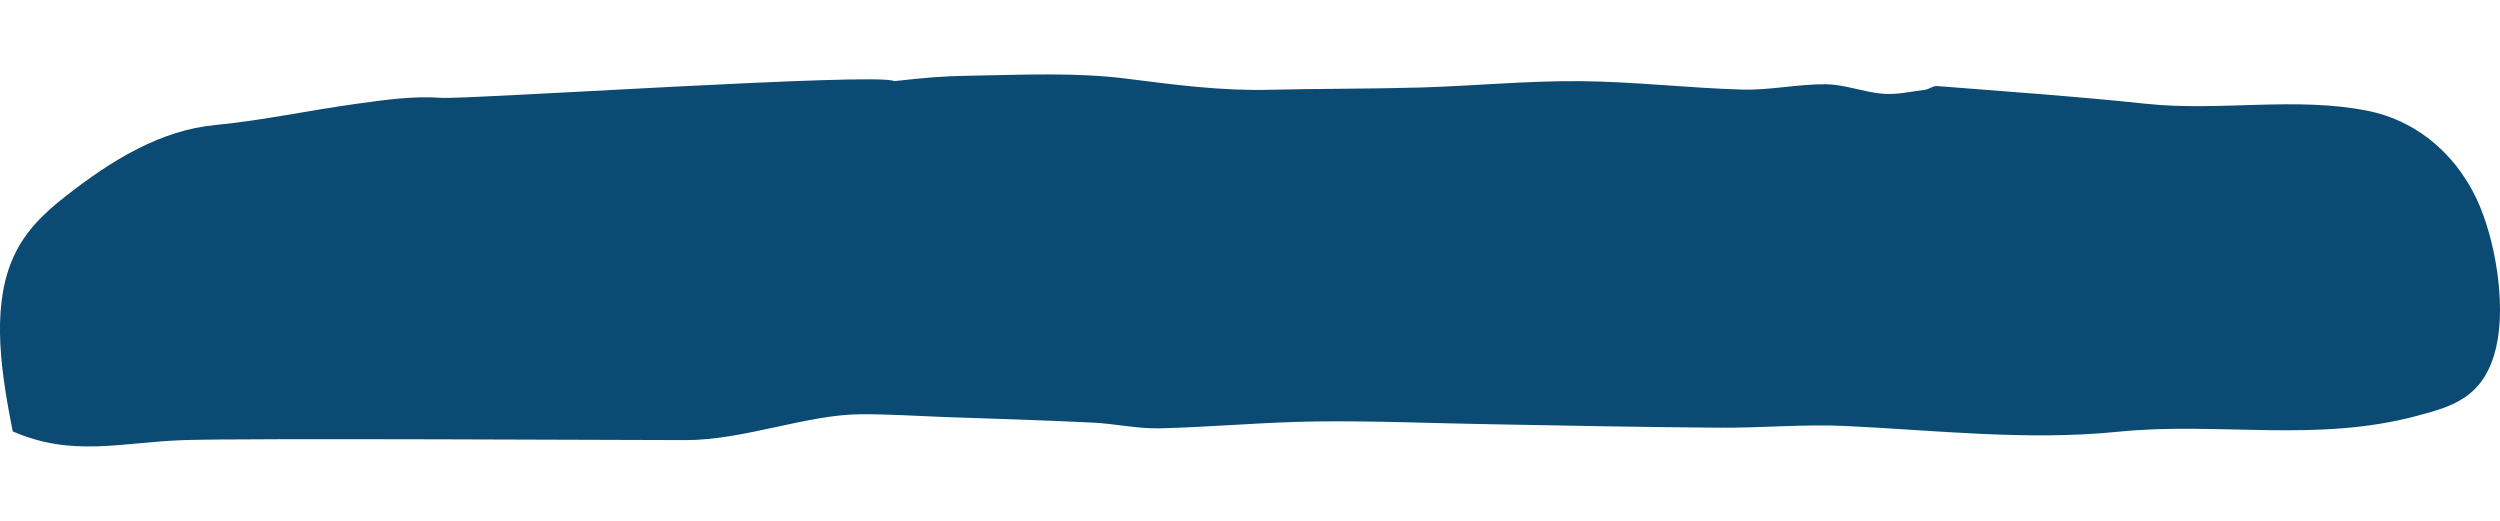 <svg width="24" height="5" viewBox="0 0 24 5" fill="none" xmlns="http://www.w3.org/2000/svg">
<path d="M1.765 4.225C1.169 4.245 0.694 4.392 0.122 4.141C0.016 3.603 -0.084 2.991 0.11 2.512C0.224 2.23 0.421 2.049 0.616 1.895C1.079 1.53 1.546 1.25 2.068 1.2C2.524 1.156 2.978 1.057 3.434 0.995C3.7 0.958 3.968 0.92 4.234 0.939C4.487 0.957 8.455 0.692 8.585 0.779C8.888 0.745 9.05 0.731 9.303 0.727C9.809 0.719 10.319 0.692 10.822 0.756C11.276 0.814 11.726 0.873 12.182 0.862C12.667 0.85 13.153 0.854 13.638 0.84C14.148 0.825 14.657 0.775 15.167 0.779C15.688 0.783 16.209 0.846 16.73 0.86C16.996 0.867 17.262 0.806 17.529 0.809C17.711 0.811 17.892 0.885 18.075 0.9C18.209 0.911 18.345 0.879 18.48 0.862C18.519 0.857 18.557 0.823 18.595 0.826C19.264 0.879 19.933 0.925 20.6 0.996C21.306 1.072 22.043 0.924 22.736 1.065C23.141 1.147 23.548 1.421 23.781 1.922C23.947 2.278 24.062 2.902 23.964 3.33C23.851 3.82 23.538 3.902 23.208 3.991C22.233 4.253 21.299 4.047 20.331 4.145C19.462 4.233 18.585 4.13 17.709 4.089C17.311 4.071 16.912 4.109 16.514 4.106C15.784 4.101 15.054 4.086 14.324 4.073C13.762 4.064 13.199 4.039 12.637 4.046C12.135 4.052 11.634 4.1 11.132 4.112C10.918 4.117 10.704 4.067 10.49 4.057C10.021 4.034 9.552 4.02 9.084 4.004C8.808 3.994 8.533 3.975 8.257 3.977C7.749 3.98 7.136 4.225 6.587 4.225C6.038 4.225 2.362 4.205 1.765 4.225Z" fill="#0B4A72"/>
</svg>
